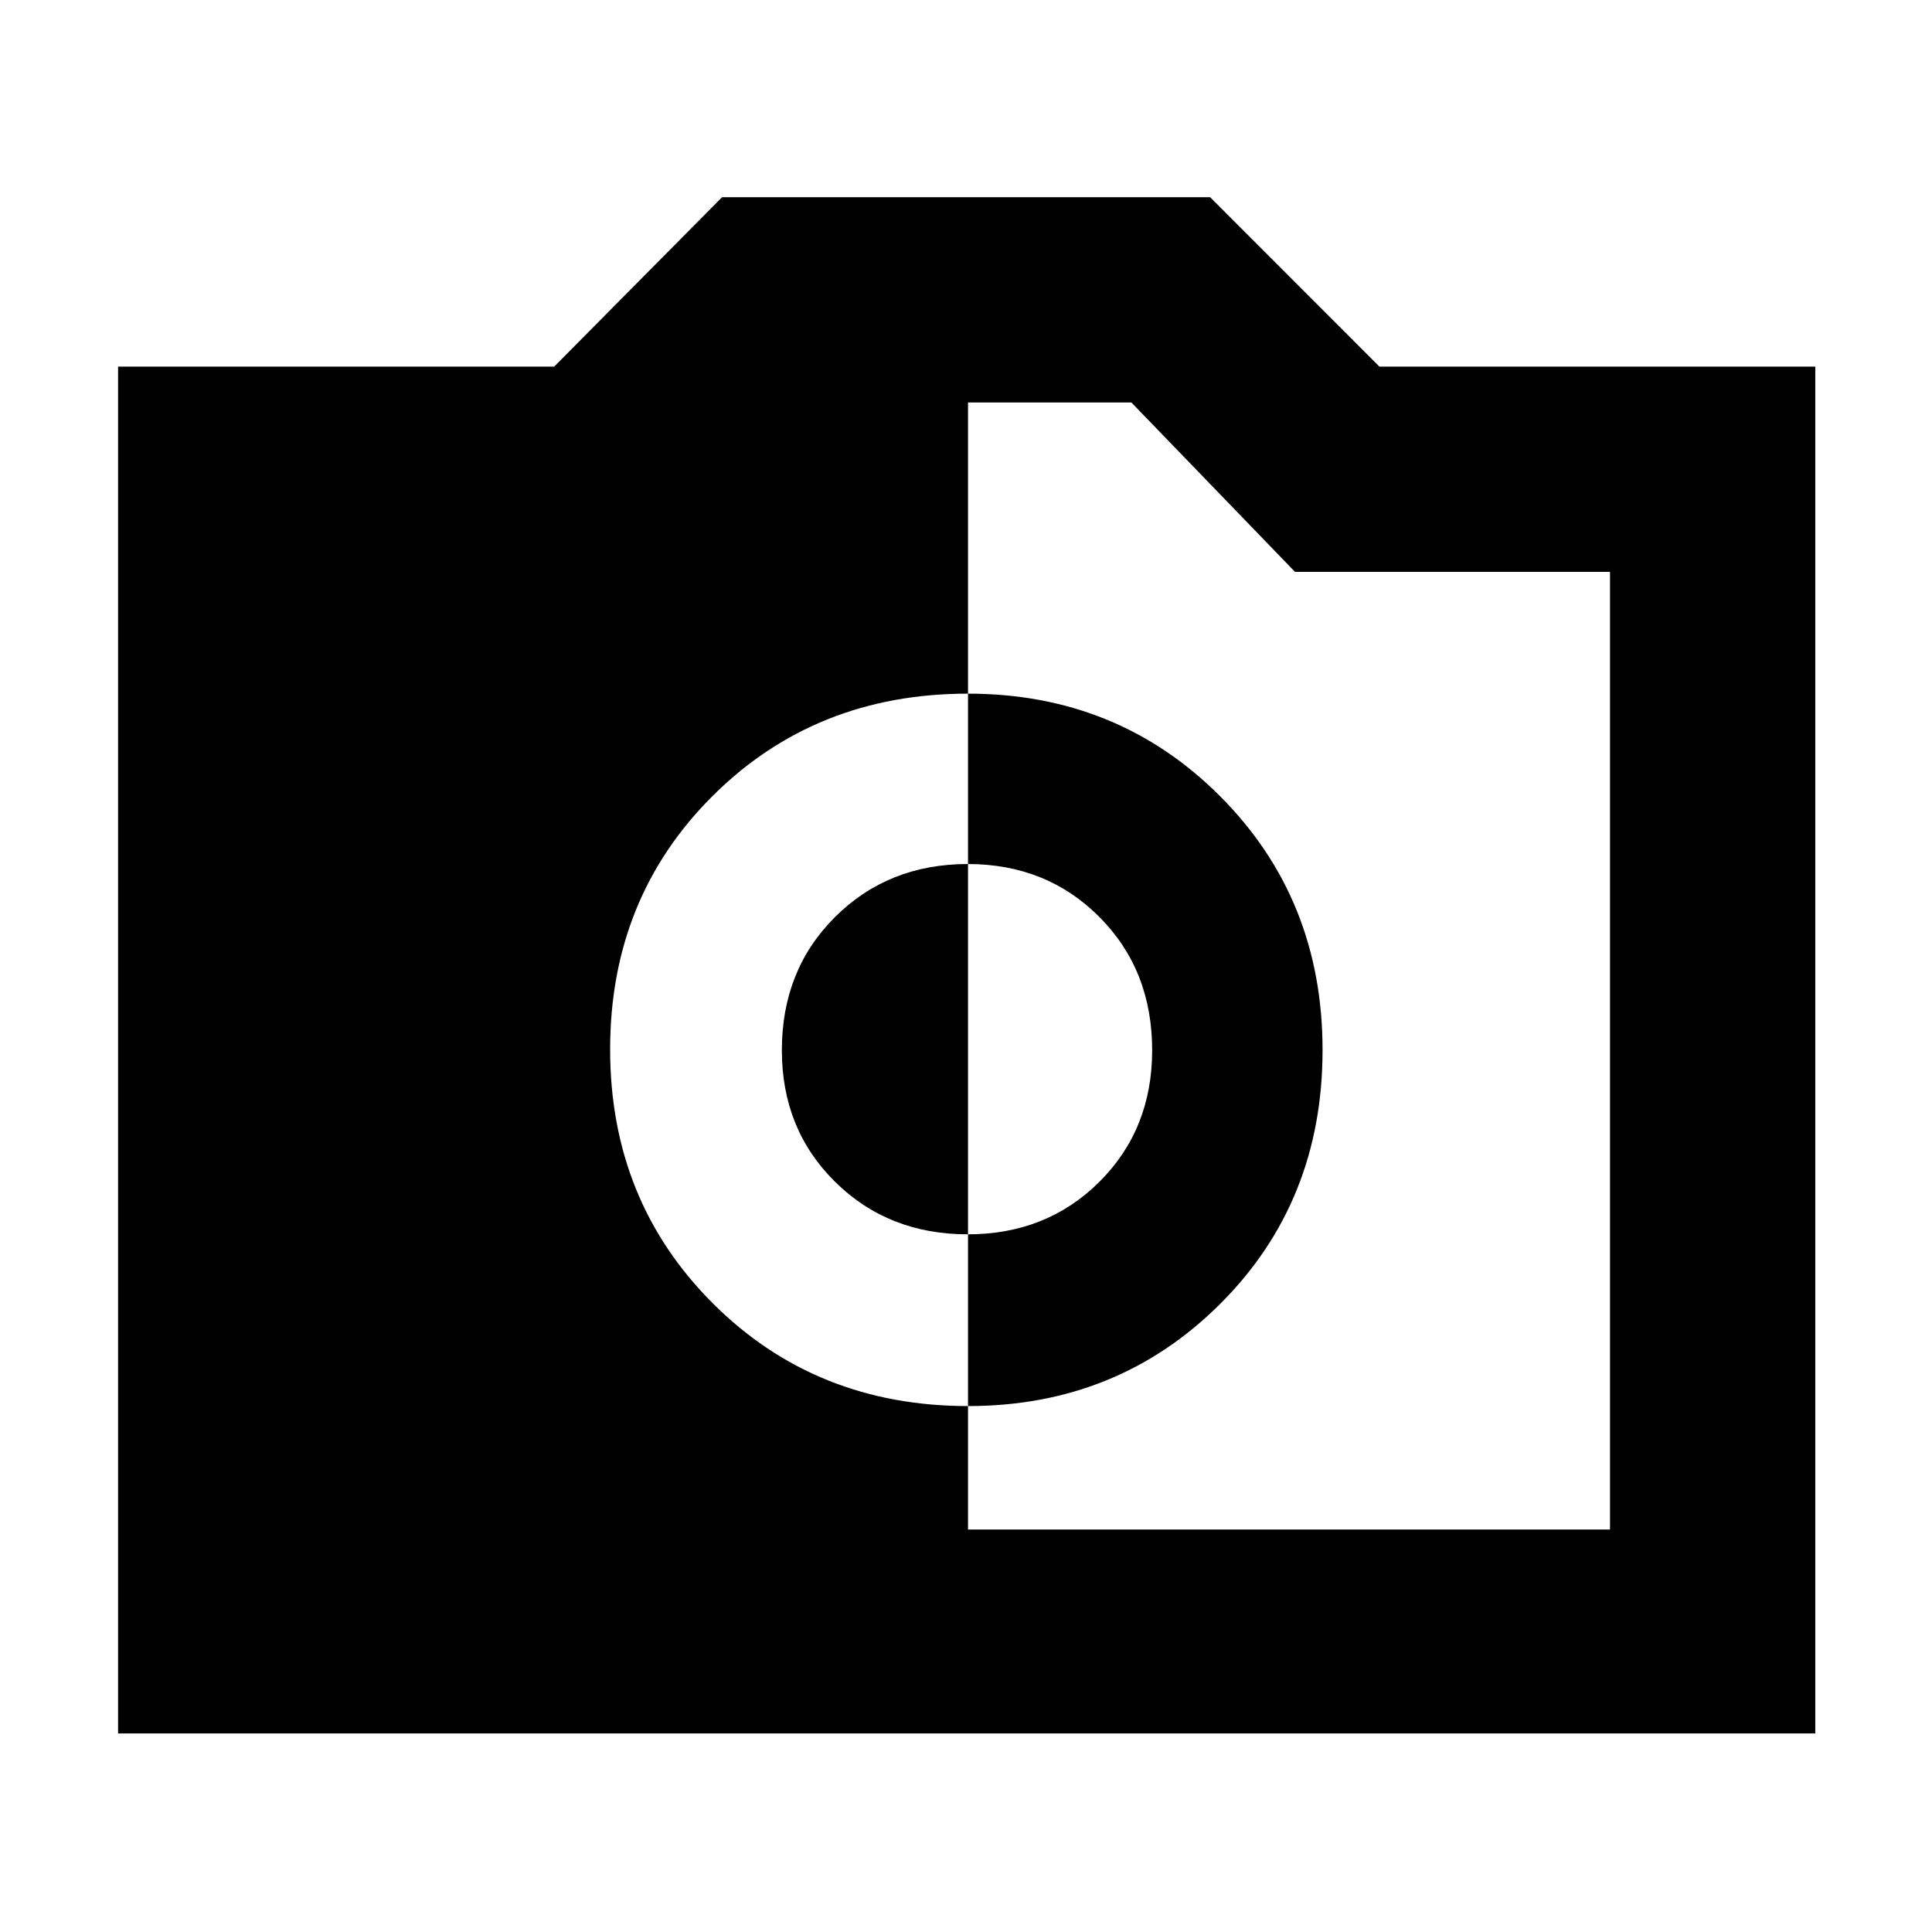 <svg xmlns="http://www.w3.org/2000/svg" height="40" viewBox="0 -960 960 960" width="40"><path d="M481.02-261.33q74.36 0 125.25-50.75 50.9-50.75 50.9-126.18 0-75.07-50.88-126.07-50.87-51-125.33-51-75.79 0-126.79 50.76-51 50.77-51 126 0 75.24 51.08 126.24 51.07 51 126.77 51Zm-.13-85.34q-39.53 0-65.96-26.11-26.43-26.12-26.43-65.35 0-39.89 26.43-66.21 26.43-26.33 65.96-26.33 39.2 0 65.41 26.33 26.2 26.32 26.2 66.21 0 39.23-26.2 65.35-26.21 26.11-65.41 26.11Zm-422.22 248v-679.16h216.71l83.4-84.17h242.55l84.1 84.17H902v679.16H58.67ZM481-200h319v-475.83H643.5L562.19-760H481v560Z"/></svg>